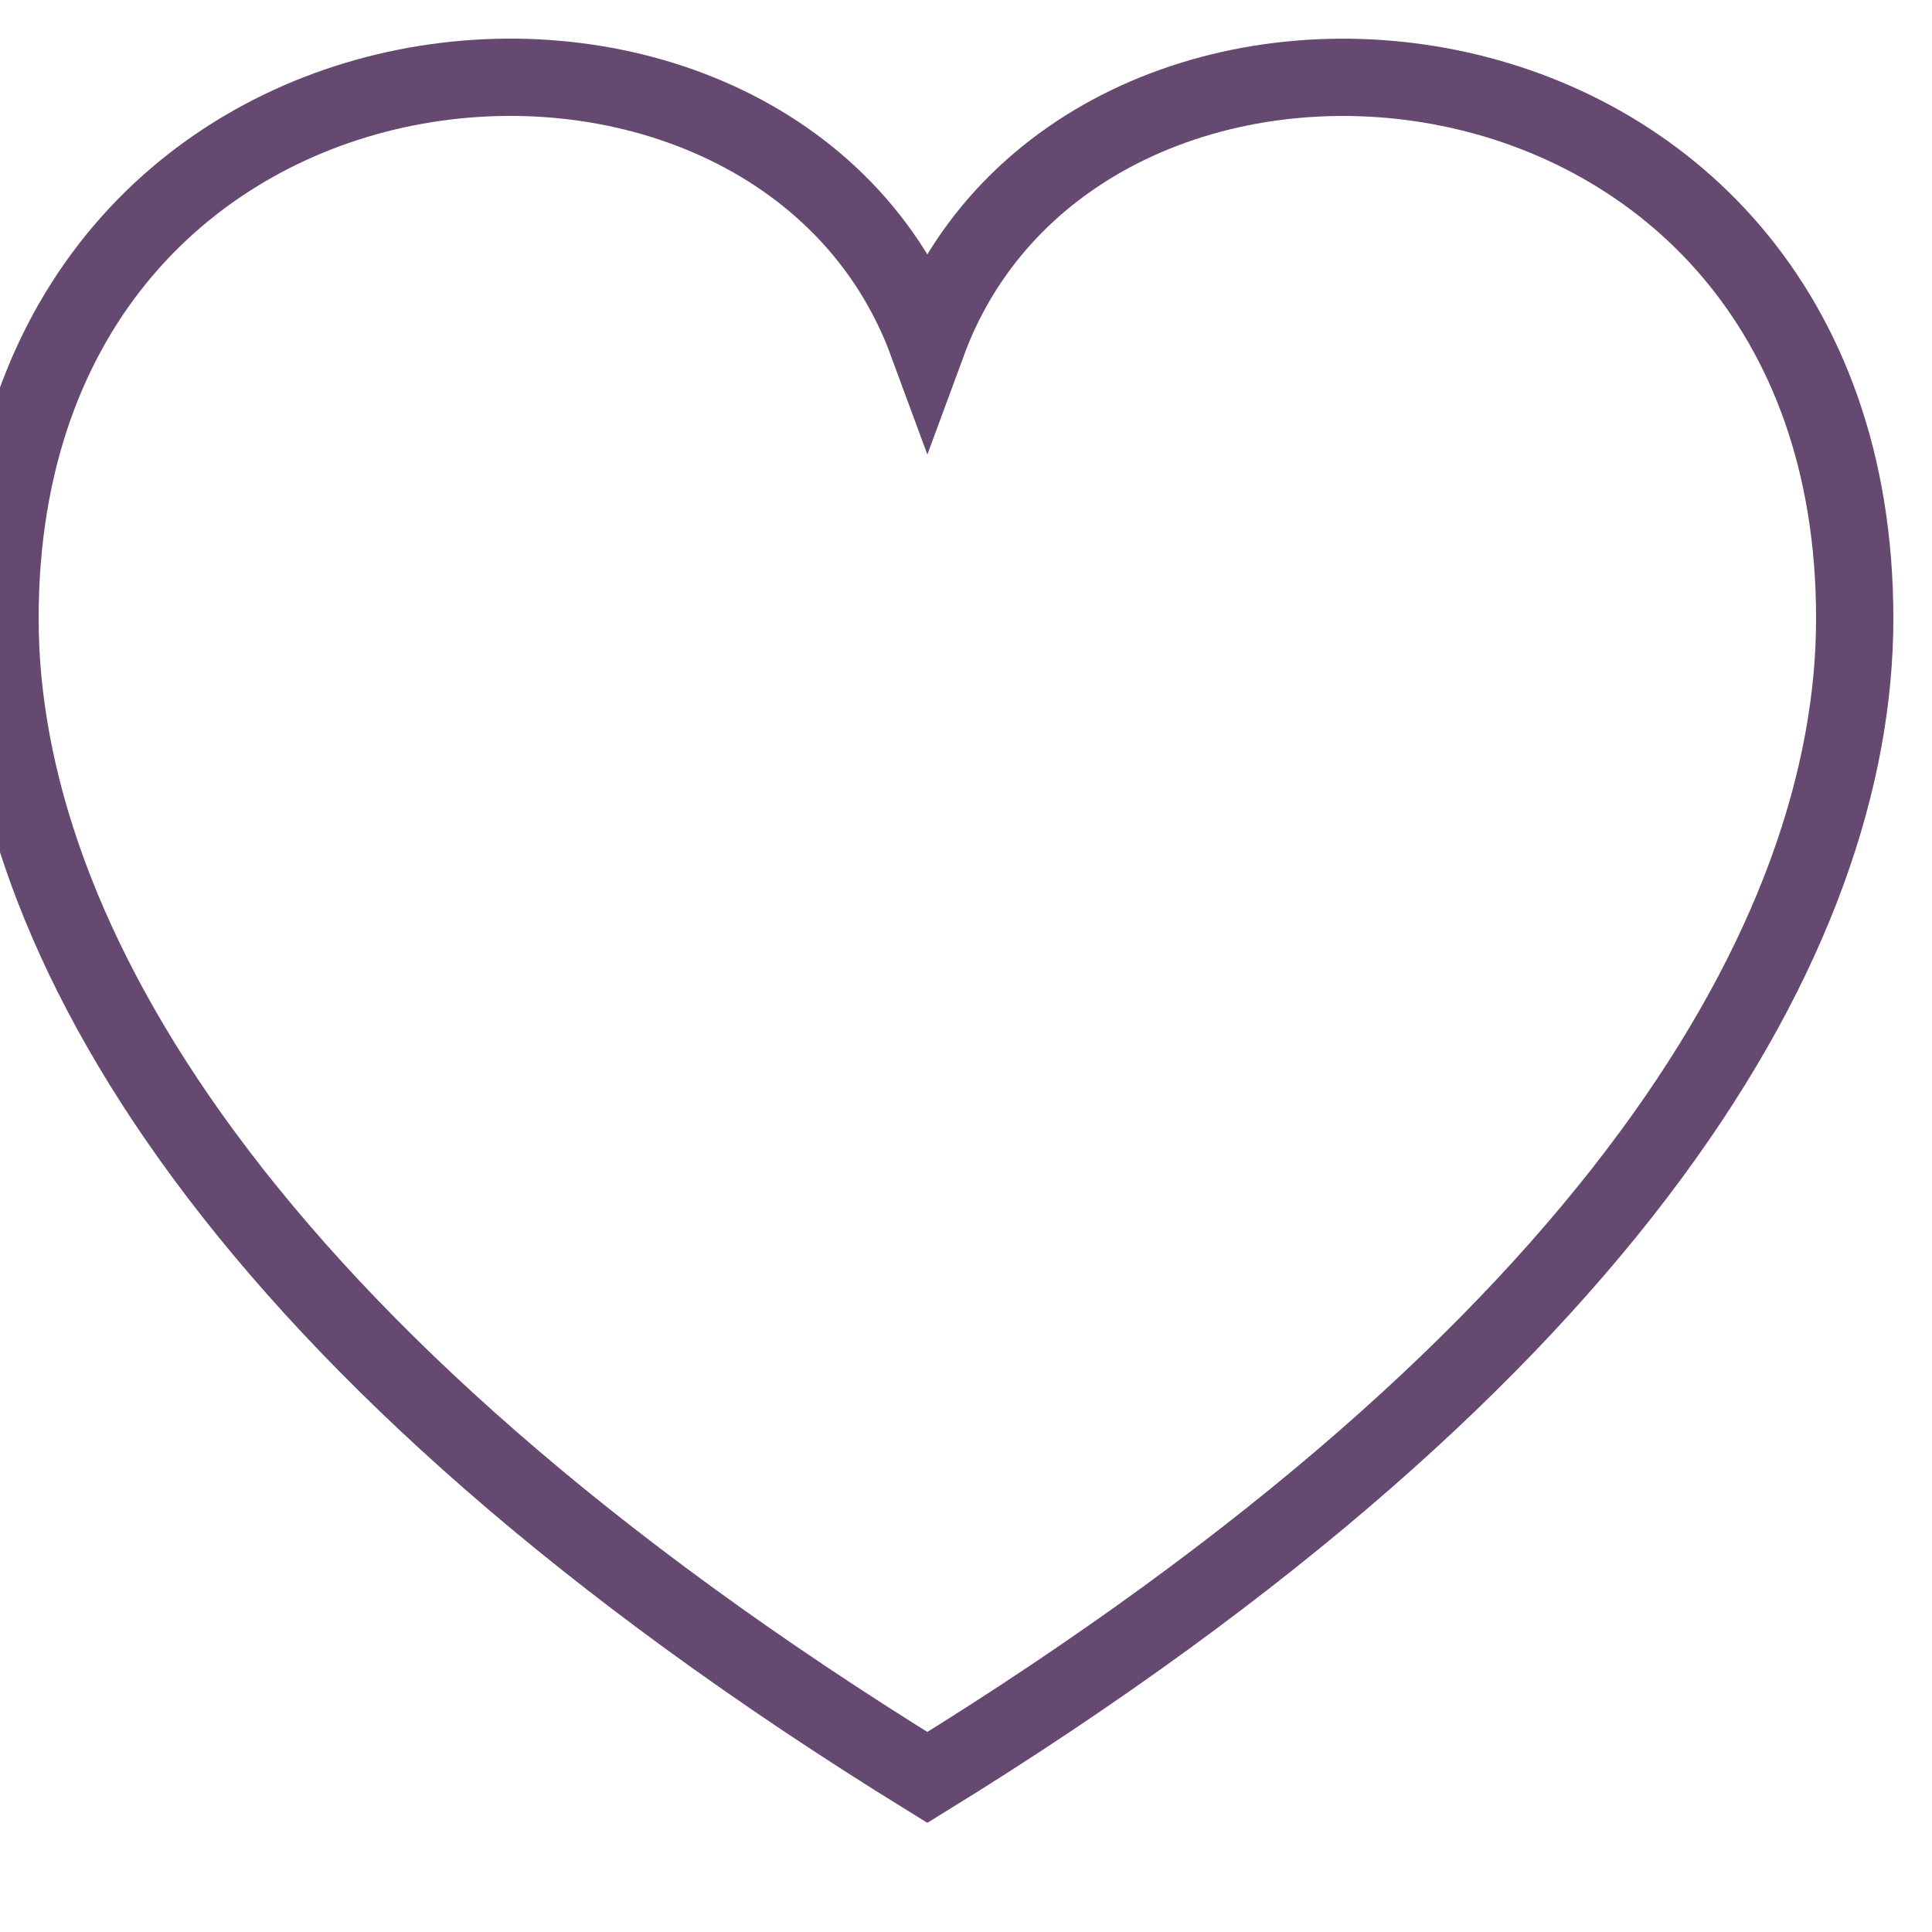 <svg xmlns="http://www.w3.org/2000/svg" width="24" height="24" viewBox="0 0 25 25" fill="transparent" stroke="#664971" stroke-width="1"><path d="M12 4.435c-1.989-5.399-12-4.597-12 3.568 0 4.068 3.06 9.481 12 14.997 8.94-5.516 12-10.929 12-14.997 0-8.118-10-8.999-12-3.568z"/></svg>